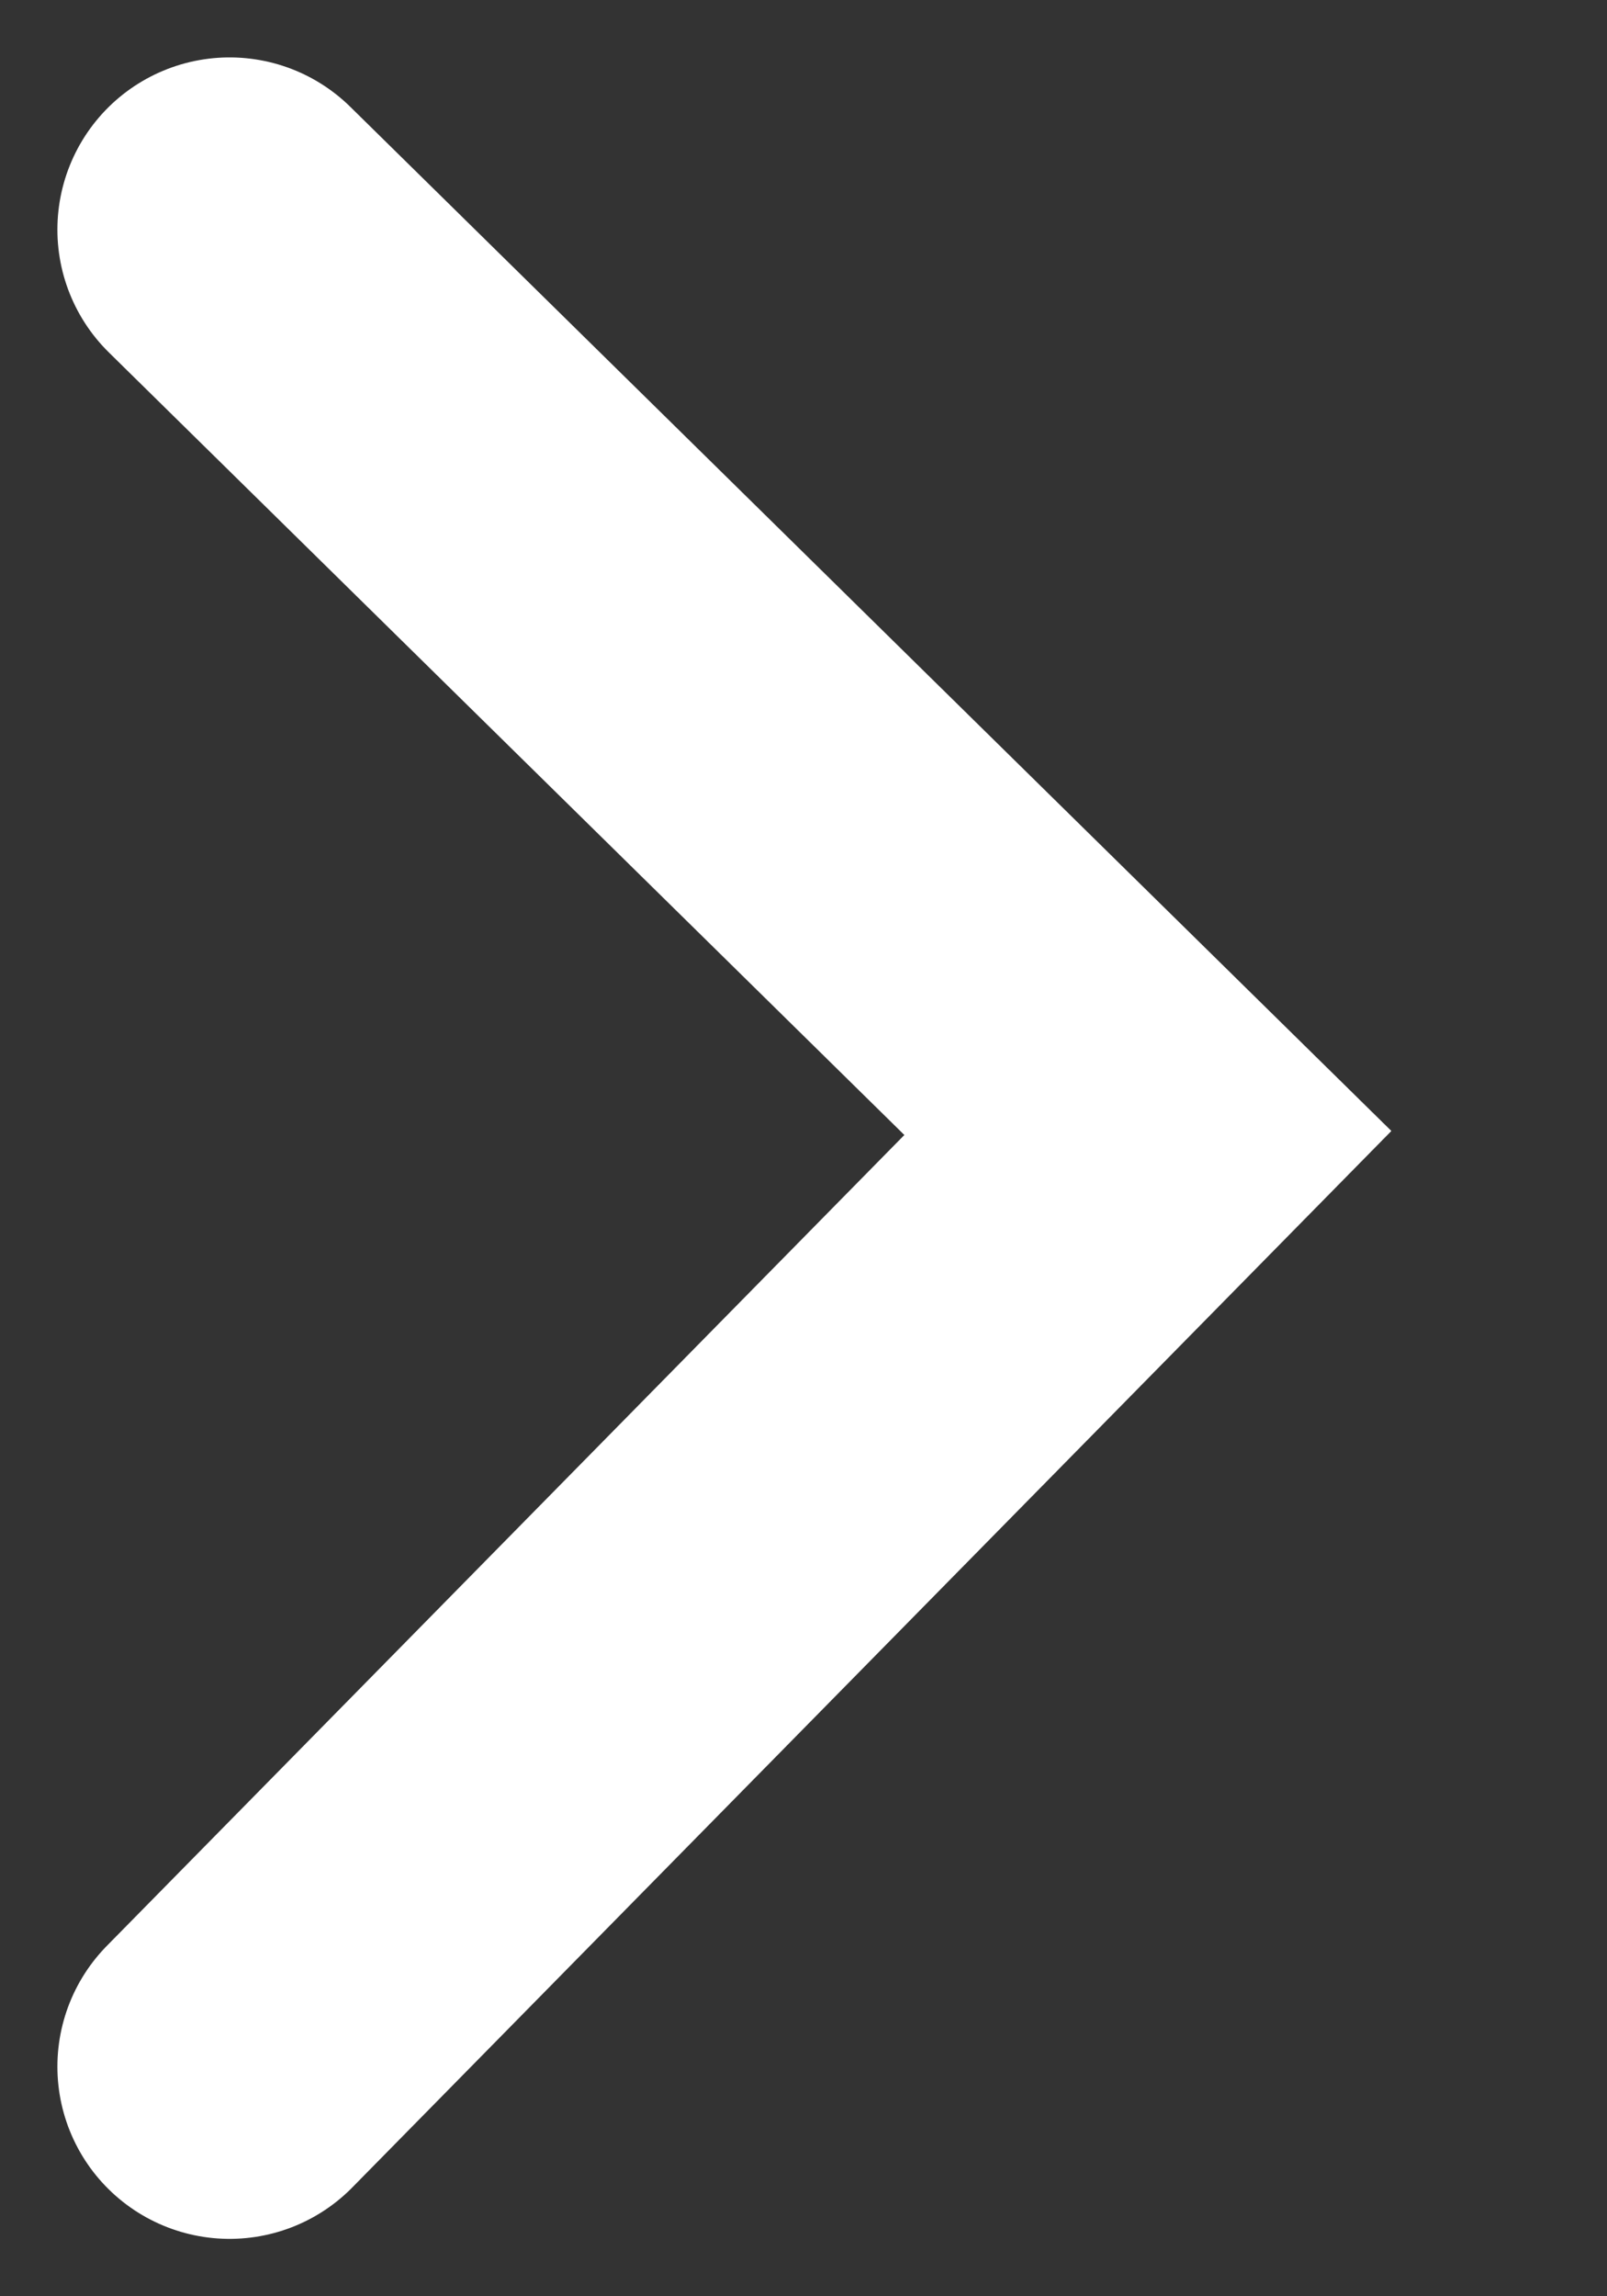<svg xmlns="http://www.w3.org/2000/svg" width="7" height="10" viewBox="0 0 7 10" fill="none">
<rect x="0" y="0" width="7" height="10" fill="#333333" stroke="none"/>
<path d="M1 1L5 4.934L1 9" stroke="white" stroke-width="1.5" stroke-linecap="round"/>
</svg>